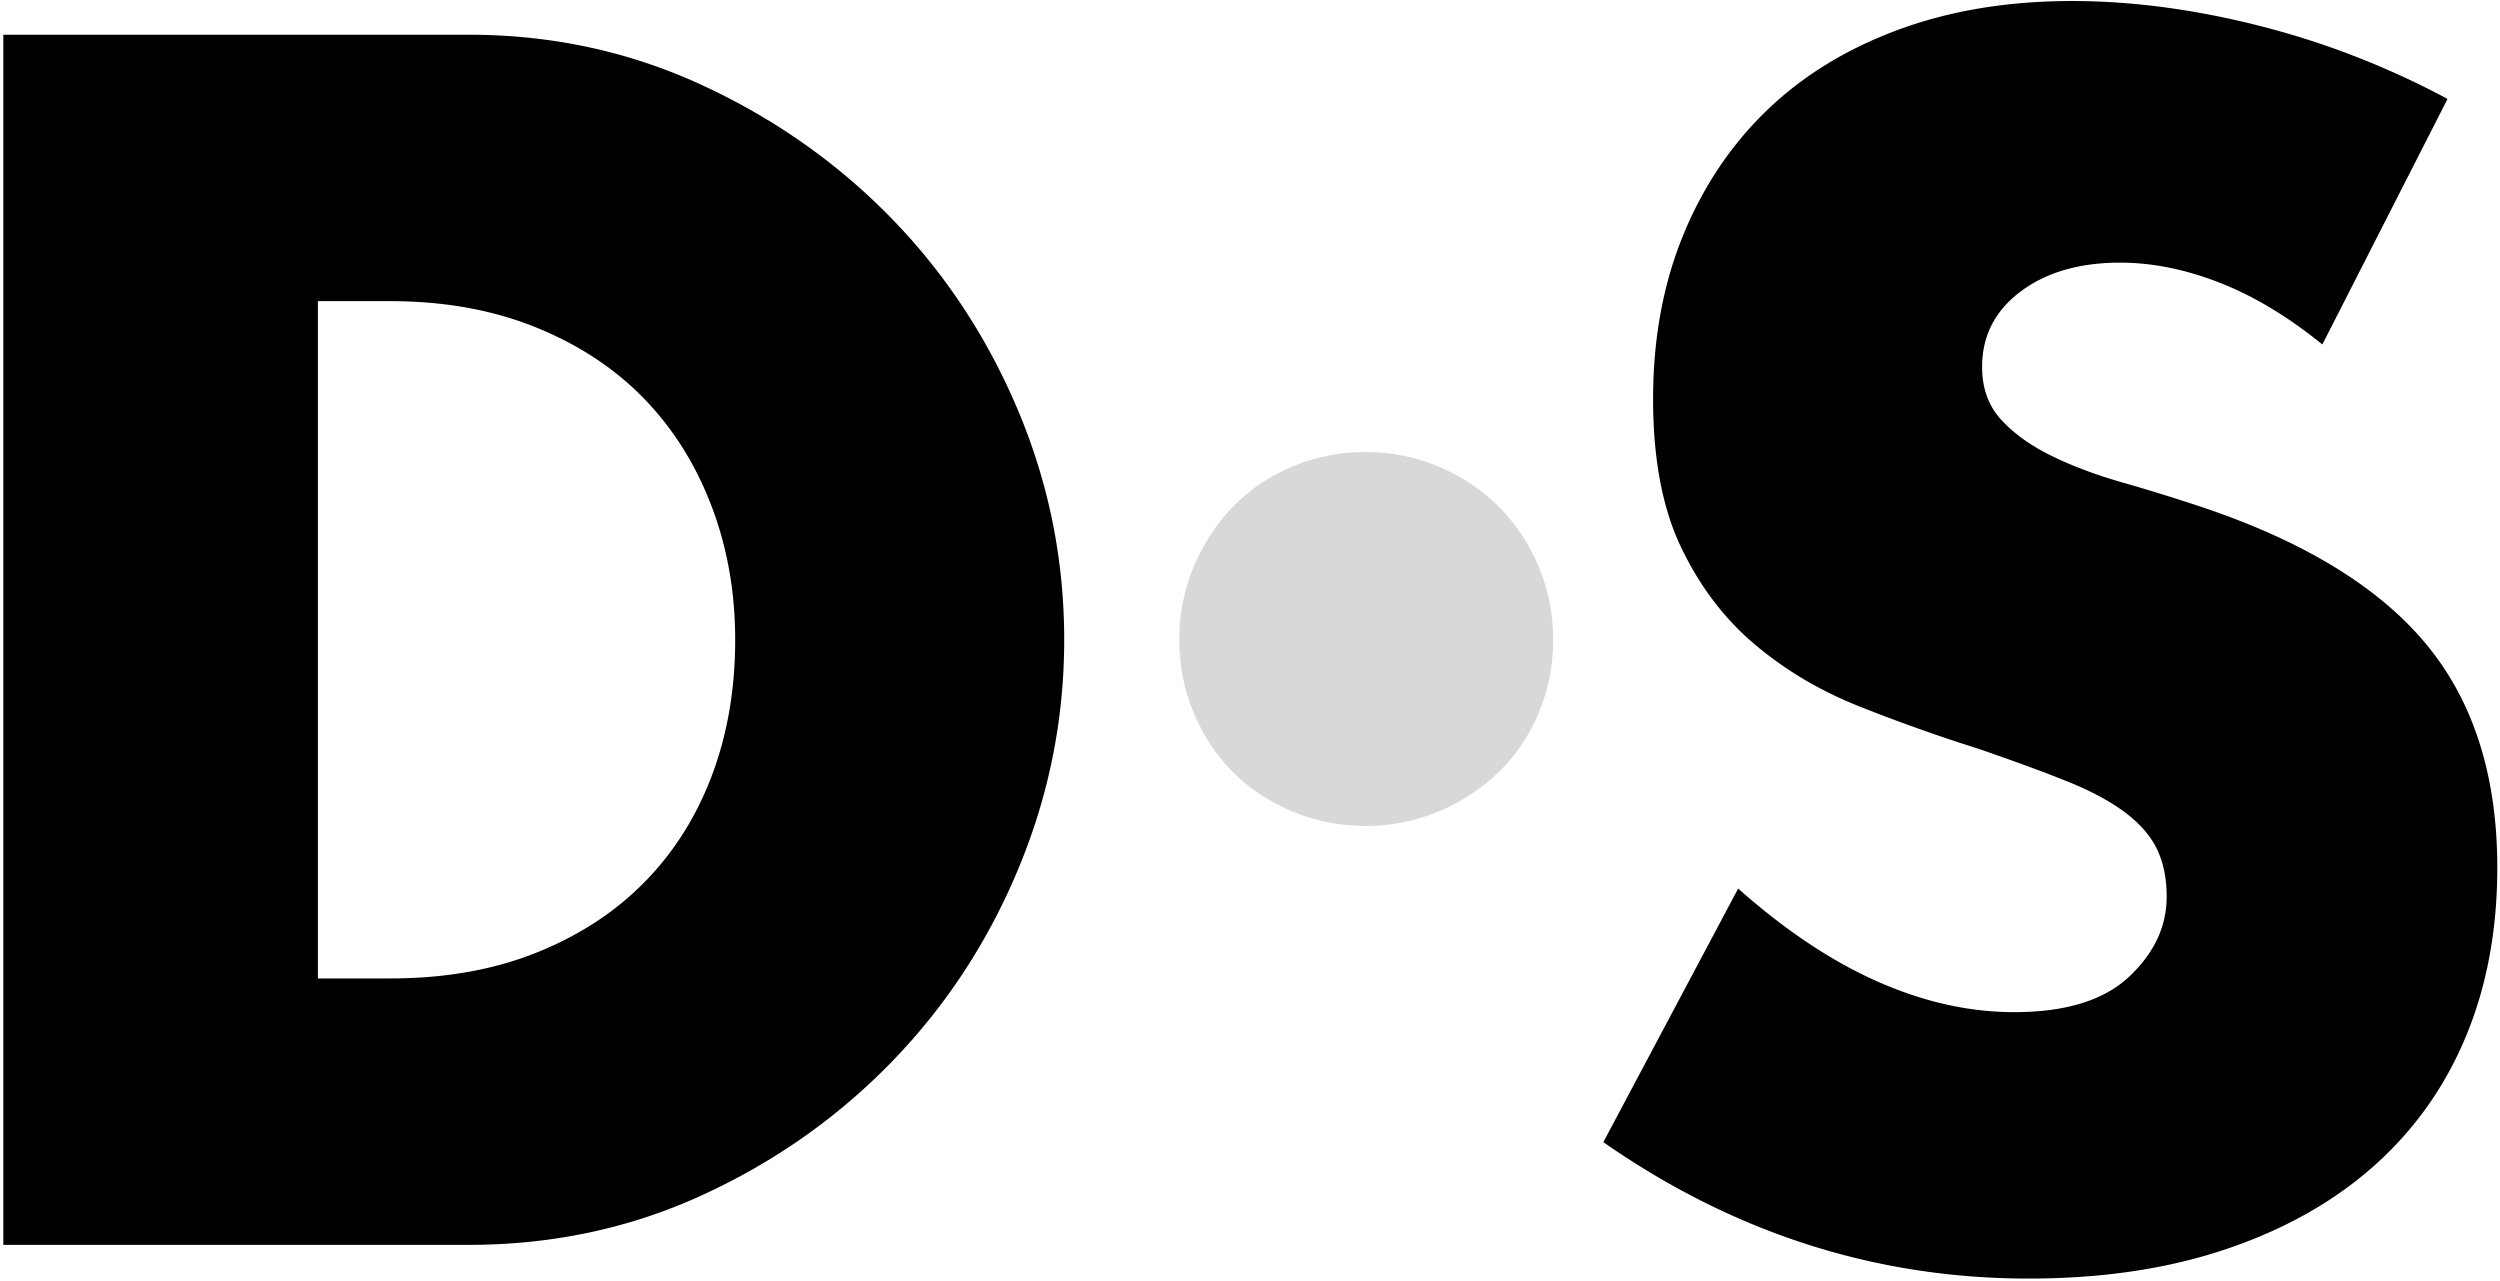 <svg width="486" height="249" xmlns="http://www.w3.org/2000/svg">
  <g fill="none" fill-rule="evenodd">
    <path d="M61.8 190.208h14.04c10.608 0 20.072-1.664 28.392-4.992 8.32-3.328 15.34-7.904 21.06-13.728 5.72-5.824 10.088-12.74 13.104-20.748 3.016-8.008 4.524-16.796 4.524-26.364 0-9.36-1.56-18.096-4.68-26.208-3.12-8.112-7.54-15.08-13.26-20.904s-12.74-10.4-21.06-13.728c-8.32-3.328-17.68-4.992-28.08-4.992H61.8v131.664zM.648 6.752h90.48c16.016 0 31.044 3.224 45.084 9.672 14.04 6.448 26.312 15.028 36.816 25.74 10.504 10.712 18.772 23.192 24.804 37.44 6.032 14.248 9.048 29.172 9.048 44.772 0 15.392-2.964 30.212-8.892 44.46-5.928 14.248-14.144 26.78-24.648 37.596-10.504 10.816-22.776 19.448-36.816 25.896-14.04 6.448-29.172 9.672-45.396 9.672H.648V6.752zm450.818 60.216c-6.656-5.408-13.312-9.412-19.968-12.012-6.656-2.6-13.104-3.9-19.344-3.9-7.904 0-14.352 1.872-19.344 5.616-4.992 3.744-7.488 8.632-7.488 14.664 0 4.16 1.248 7.592 3.744 10.296 2.496 2.704 5.772 5.044 9.828 7.02 4.056 1.976 8.632 3.692 13.728 5.148a364.518 364.518 0 0 1 15.132 4.68c19.968 6.656 34.58 15.548 43.836 26.676 9.256 11.128 13.884 25.636 13.884 43.524 0 12.064-2.028 22.984-6.084 32.76-4.056 9.776-9.984 18.148-17.784 25.116-7.8 6.968-17.368 12.376-28.704 16.224-11.336 3.848-24.18 5.772-38.532 5.772-29.744 0-57.304-8.84-82.68-26.52l26.208-49.296c9.152 8.112 18.2 14.144 27.144 18.096 8.944 3.952 17.784 5.928 26.52 5.928 9.984 0 17.42-2.288 22.308-6.864 4.888-4.576 7.332-9.776 7.332-15.6 0-3.536-.624-6.604-1.872-9.204-1.248-2.6-3.328-4.992-6.24-7.176-2.912-2.184-6.708-4.212-11.388-6.084-4.68-1.872-10.348-3.952-17.004-6.24a341.374 341.374 0 0 1-23.244-8.268c-7.592-3.016-14.352-7.02-20.28-12.012-5.928-4.992-10.712-11.284-14.352-18.876-3.64-7.592-5.46-17.212-5.46-28.86s1.924-22.204 5.772-31.668c3.848-9.464 9.256-17.576 16.224-24.336 6.968-6.76 15.496-12.012 25.584-15.756C379.03 2.072 390.314.2 402.794.2c11.648 0 23.816 1.612 36.504 4.836 12.688 3.224 24.856 7.956 36.504 14.196l-24.336 47.736z" fill="#000"/>
    <path d="M229.25 124.376c0-4.992.935-9.724 2.807-14.196 1.872-4.472 4.42-8.372 7.644-11.7 3.224-3.328 7.072-5.928 11.544-7.8 4.472-1.872 9.204-2.808 14.196-2.808 4.992 0 9.724.936 14.196 2.808 4.472 1.872 8.372 4.472 11.7 7.8 3.328 3.328 5.928 7.228 7.8 11.7 1.872 4.472 2.808 9.204 2.808 14.196 0 4.992-.936 9.724-2.808 14.196-1.872 4.472-4.472 8.32-7.8 11.544-3.328 3.224-7.228 5.772-11.7 7.644-4.472 1.872-9.204 2.808-14.196 2.808-4.992 0-9.724-.936-14.196-2.808-4.472-1.872-8.32-4.42-11.544-7.644s-5.772-7.072-7.644-11.544c-1.872-4.472-2.808-9.204-2.808-14.196z" fill="#D8D8D8" fill-rule="nonzero"/>
  </g>
</svg>
